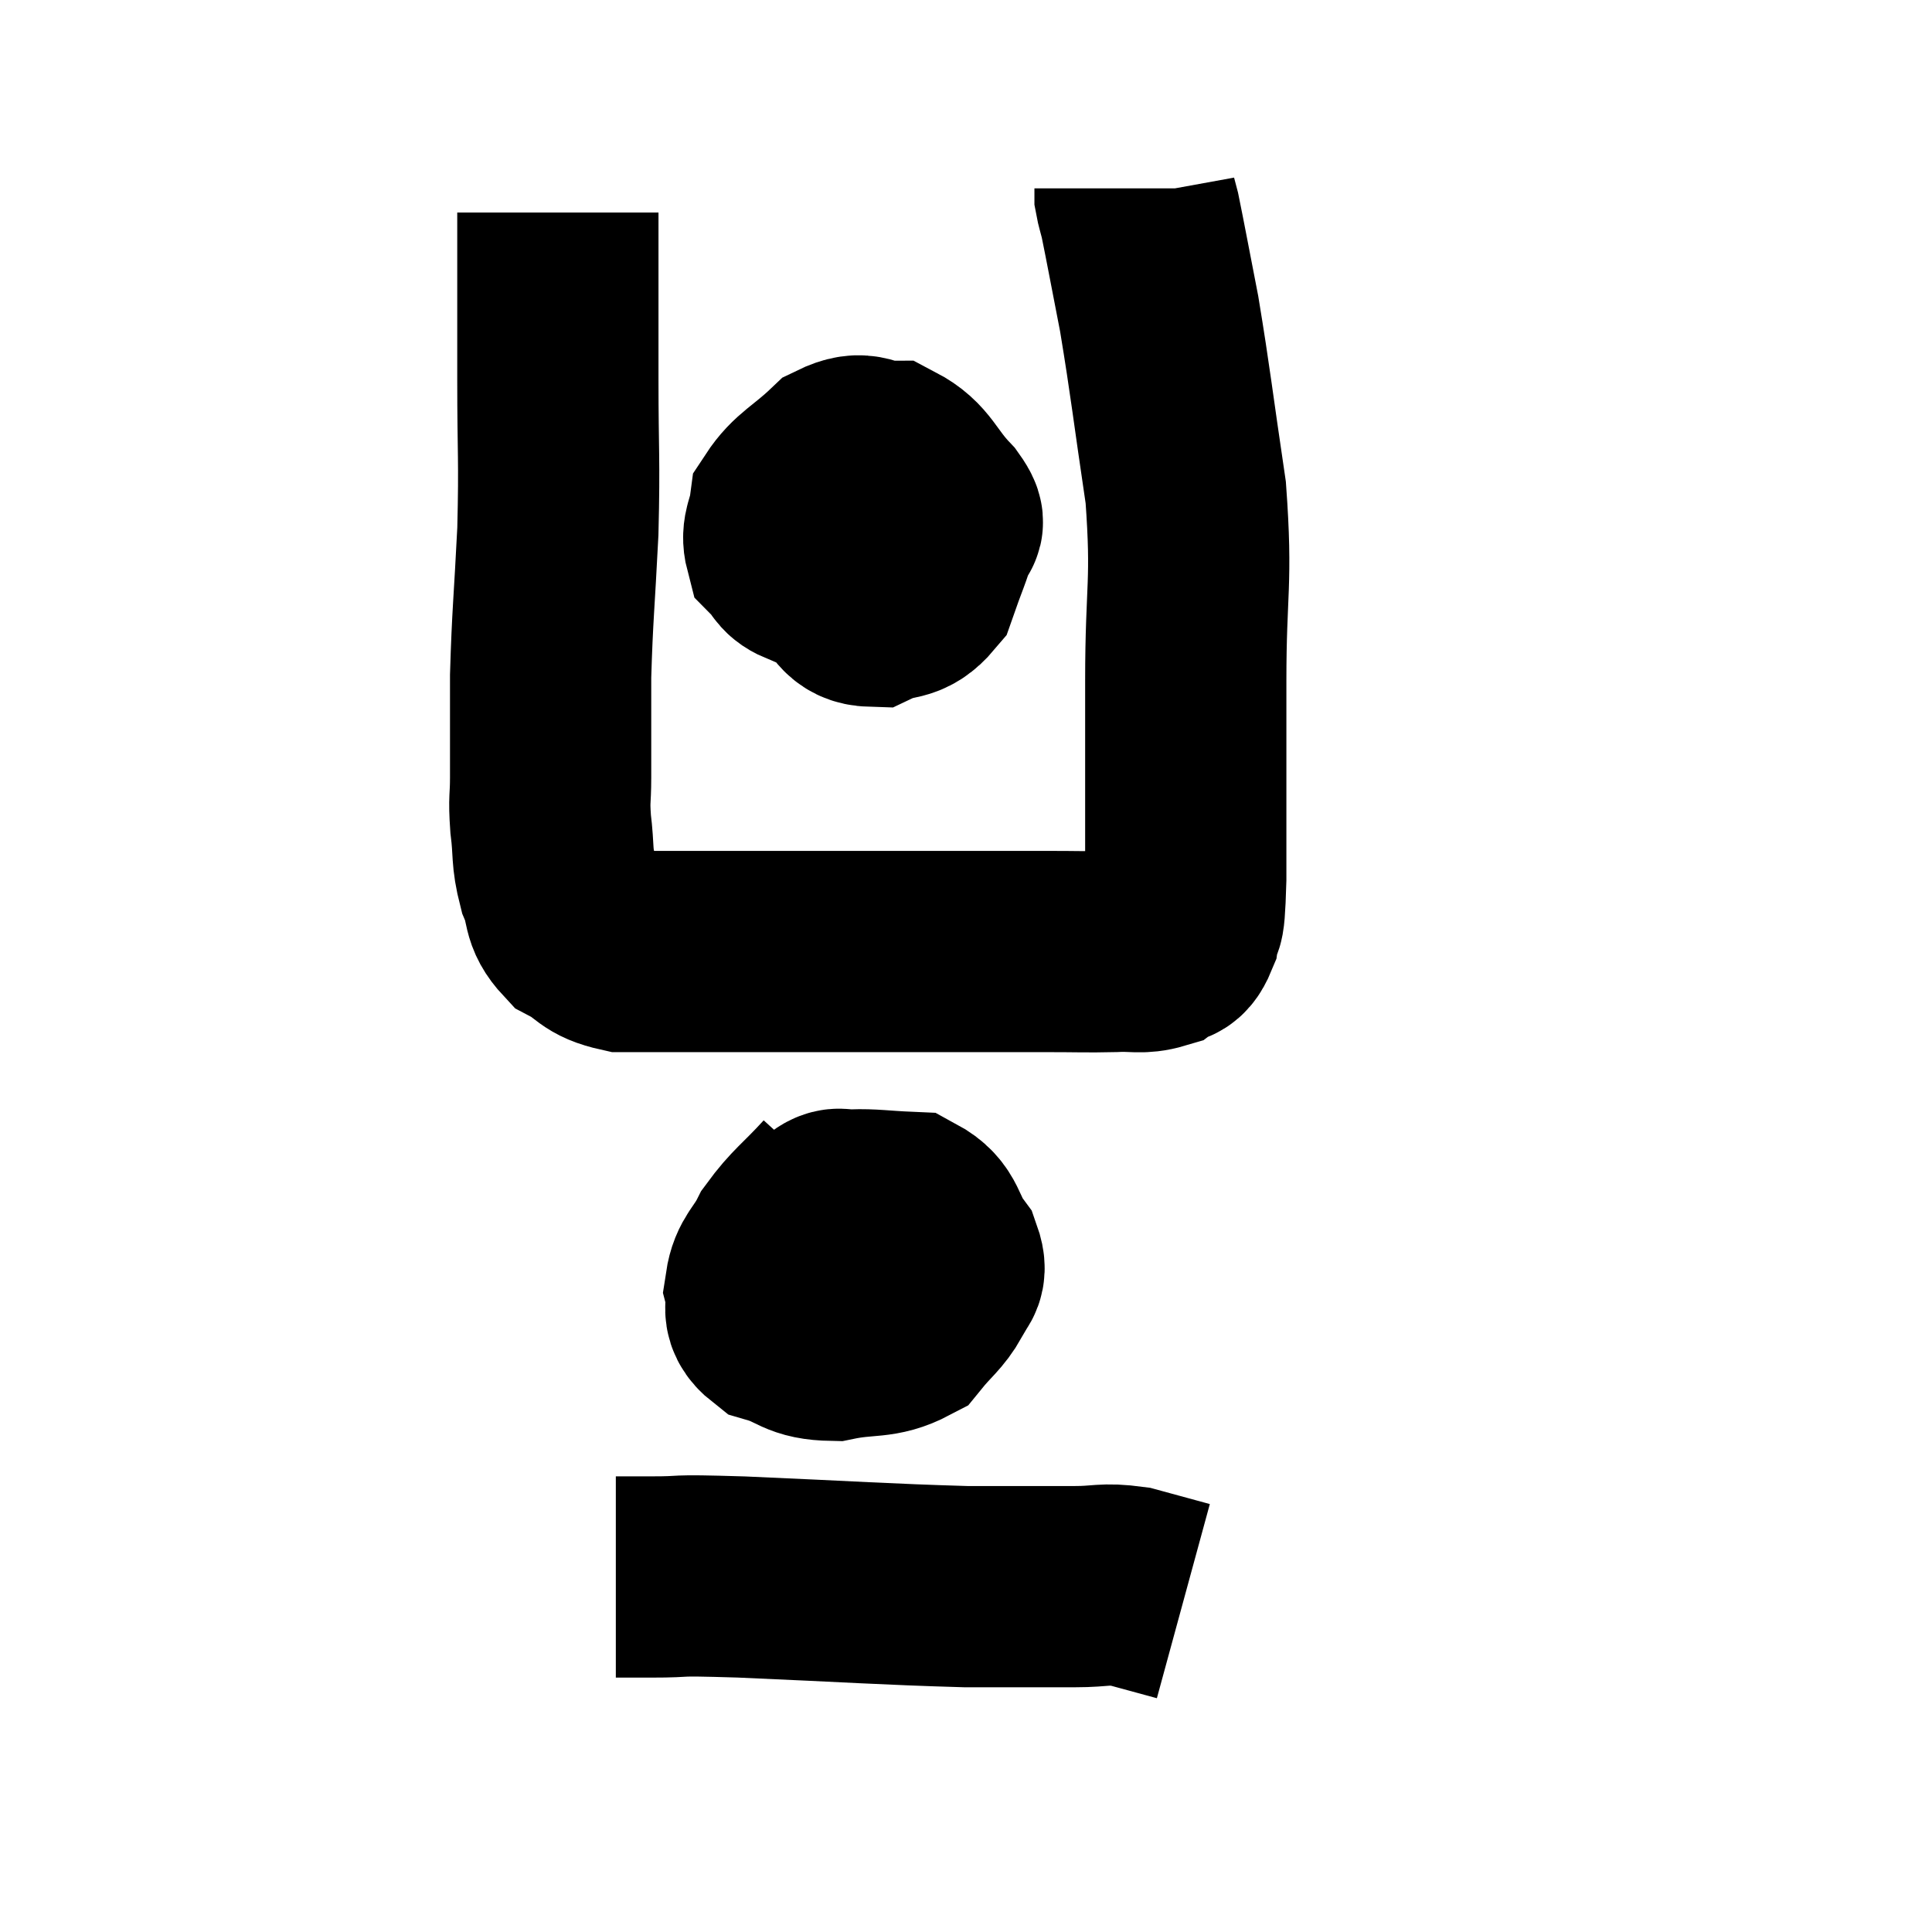 <svg width="48" height="48" viewBox="0 0 48 48" xmlns="http://www.w3.org/2000/svg"><path d="M 13.86 5.28 C 13.86 7.35, 13.86 7.44, 13.86 9.42 C 13.86 11.31, 13.905 11.355, 13.86 13.2 C 13.77 15, 13.725 15.27, 13.68 16.8 C 13.68 18.06, 13.68 18.405, 13.68 19.32 C 13.68 19.89, 13.635 19.815, 13.68 20.46 C 13.77 21.18, 13.695 21.255, 13.86 21.9 C 14.1 22.47, 13.935 22.605, 14.34 23.04 C 14.91 23.34, 14.805 23.49, 15.48 23.64 C 16.26 23.64, 15.45 23.64, 17.04 23.64 C 19.44 23.64, 19.95 23.64, 21.84 23.64 C 23.22 23.64, 23.565 23.64, 24.6 23.64 C 25.29 23.64, 25.215 23.64, 25.98 23.64 C 26.82 23.64, 26.97 23.655, 27.66 23.64 C 28.2 23.61, 28.335 23.7, 28.74 23.58 C 29.01 23.37, 29.1 23.595, 29.28 23.16 C 29.37 22.5, 29.415 23.4, 29.46 21.84 C 29.46 19.38, 29.46 19.32, 29.46 16.92 C 29.46 14.58, 29.625 14.52, 29.46 12.24 C 29.13 10.02, 29.085 9.525, 28.8 7.8 C 28.56 6.57, 28.47 6.075, 28.32 5.34 C 28.26 5.1, 28.23 5.025, 28.2 4.86 L 28.2 4.68" fill="none" stroke="black" stroke-width="5"></path><path d="M 22.02 11.4 C 21.54 11.97, 21.36 11.925, 21.06 12.54 C 20.94 13.2, 20.88 13.38, 20.82 13.86 C 20.82 14.16, 20.61 14.16, 20.82 14.46 C 21.24 14.76, 21.165 15.045, 21.66 15.06 C 22.23 14.79, 22.395 15, 22.8 14.52 C 23.04 13.83, 23.16 13.59, 23.28 13.14 C 23.28 12.93, 23.58 13.14, 23.28 12.72 C 22.68 12.09, 22.68 11.775, 22.08 11.46 C 21.48 11.46, 21.495 11.16, 20.88 11.46 C 20.25 12.06, 19.965 12.135, 19.62 12.66 C 19.56 13.11, 19.41 13.215, 19.5 13.56 C 19.74 13.8, 19.695 13.92, 19.98 14.04 C 20.31 14.04, 20.265 14.22, 20.64 14.04 C 21.06 13.68, 21.24 13.575, 21.48 13.32 C 21.54 13.17, 21.54 13.14, 21.6 13.02 C 21.66 12.93, 21.69 12.885, 21.72 12.84 L 21.72 12.84" fill="none" stroke="black" stroke-width="5"></path><path d="M 20.82 29.52 C 20.19 30.21, 20.01 30.285, 19.56 30.9 C 19.29 31.44, 19.095 31.485, 19.02 31.98 C 19.14 32.43, 18.84 32.55, 19.26 32.88 C 19.98 33.09, 19.905 33.285, 20.7 33.3 C 21.57 33.12, 21.81 33.27, 22.44 32.94 C 22.83 32.46, 22.98 32.4, 23.22 31.98 C 23.31 31.62, 23.565 31.725, 23.4 31.26 C 22.98 30.69, 23.115 30.42, 22.56 30.12 C 21.87 30.09, 21.675 30.045, 21.18 30.06 C 20.88 30.12, 20.88 29.925, 20.58 30.18 C 20.28 30.63, 20.13 30.63, 19.98 31.08 C 19.98 31.53, 19.725 31.59, 19.98 31.98 C 20.49 32.31, 20.415 32.835, 21 32.64 C 21.66 31.92, 21.945 31.665, 22.32 31.2 C 22.41 30.99, 22.455 30.885, 22.5 30.78 C 22.5 30.78, 22.5 30.78, 22.5 30.78 L 22.5 30.78" fill="none" stroke="black" stroke-width="5"></path><path d="M 15.3 39.18 C 15.72 39.18, 15.36 39.18, 16.14 39.18 C 17.28 39.18, 16.455 39.12, 18.42 39.18 C 21.21 39.3, 21.93 39.36, 24 39.42 C 25.35 39.42, 25.68 39.42, 26.7 39.42 C 27.39 39.42, 27.405 39.33, 28.08 39.42 C 28.74 39.6, 29.07 39.69, 29.4 39.78 L 29.4 39.78" fill="none" stroke="black" stroke-width="5"></path></svg>